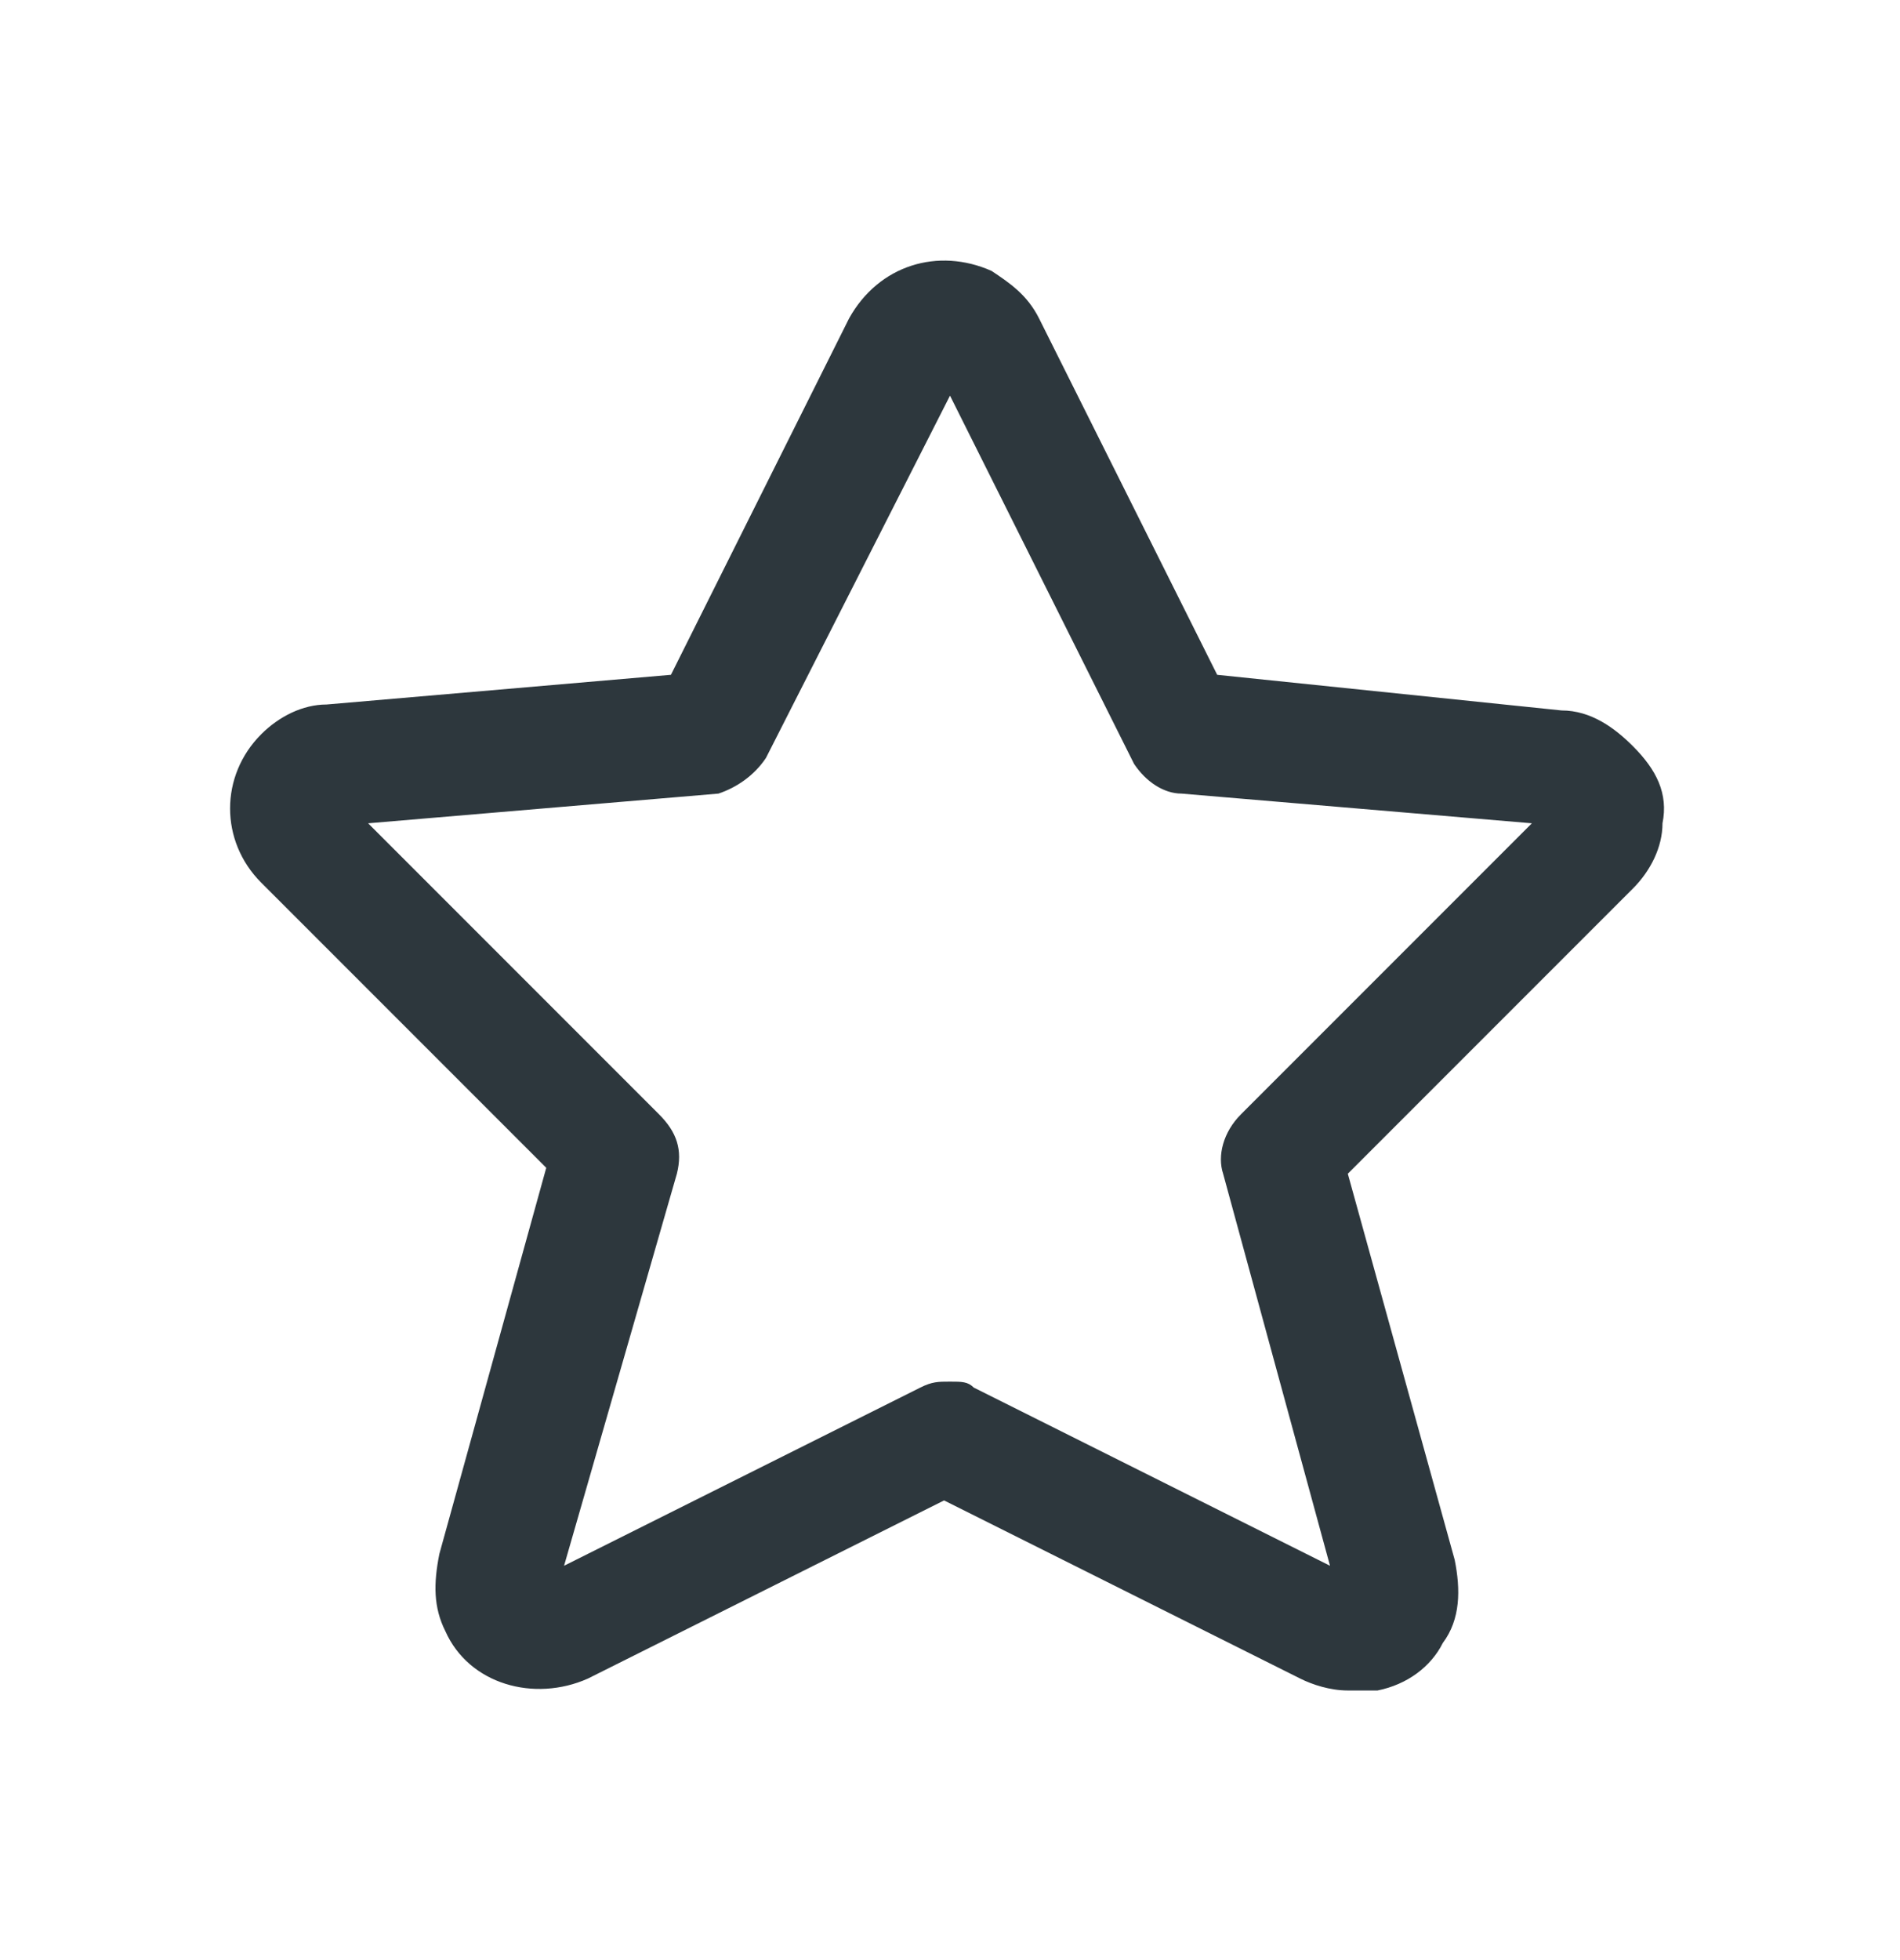 <svg width="32" height="33" viewBox="0 0 32 33" fill="none" xmlns="http://www.w3.org/2000/svg">
<path d="M27.5 12.561C27.2 12.261 26.8 11.961 26.3 11.961L20.5 11.361L17.5 5.361C17.3 4.961 17 4.761 16.7 4.561C15.8 4.161 14.8 4.461 14.3 5.361L11.3 11.361L5.5 11.861C5.1 11.861 4.7 12.061 4.4 12.361C3.7 13.061 3.7 14.161 4.4 14.861L9.2 19.661L7.4 26.161C7.3 26.661 7.3 27.061 7.5 27.461C7.9 28.361 9 28.661 9.9 28.261L15.9 25.261L21.9 28.261C22.1 28.361 22.4 28.461 22.7 28.461C22.9 28.461 23.1 28.461 23.2 28.461C23.7 28.361 24.1 28.061 24.3 27.661C24.6 27.261 24.6 26.761 24.5 26.261L22.7 19.761L27.5 14.961C27.8 14.661 28 14.261 28 13.861C28.1 13.361 27.9 12.961 27.5 12.561ZM20.9 18.761C20.6 19.061 20.5 19.461 20.6 19.761L22.4 26.361L16.4 23.361C16.3 23.261 16.2 23.261 16 23.261C15.8 23.261 15.7 23.261 15.5 23.361L9.5 26.361L11.4 19.761C11.5 19.361 11.4 19.061 11.1 18.761L6.2 13.861L12.1 13.361C12.4 13.261 12.7 13.061 12.9 12.761L16 6.661L19.1 12.861C19.3 13.161 19.6 13.361 19.9 13.361L25.8 13.861L20.9 18.761Z" fill="#2D373D"/>
</svg>
